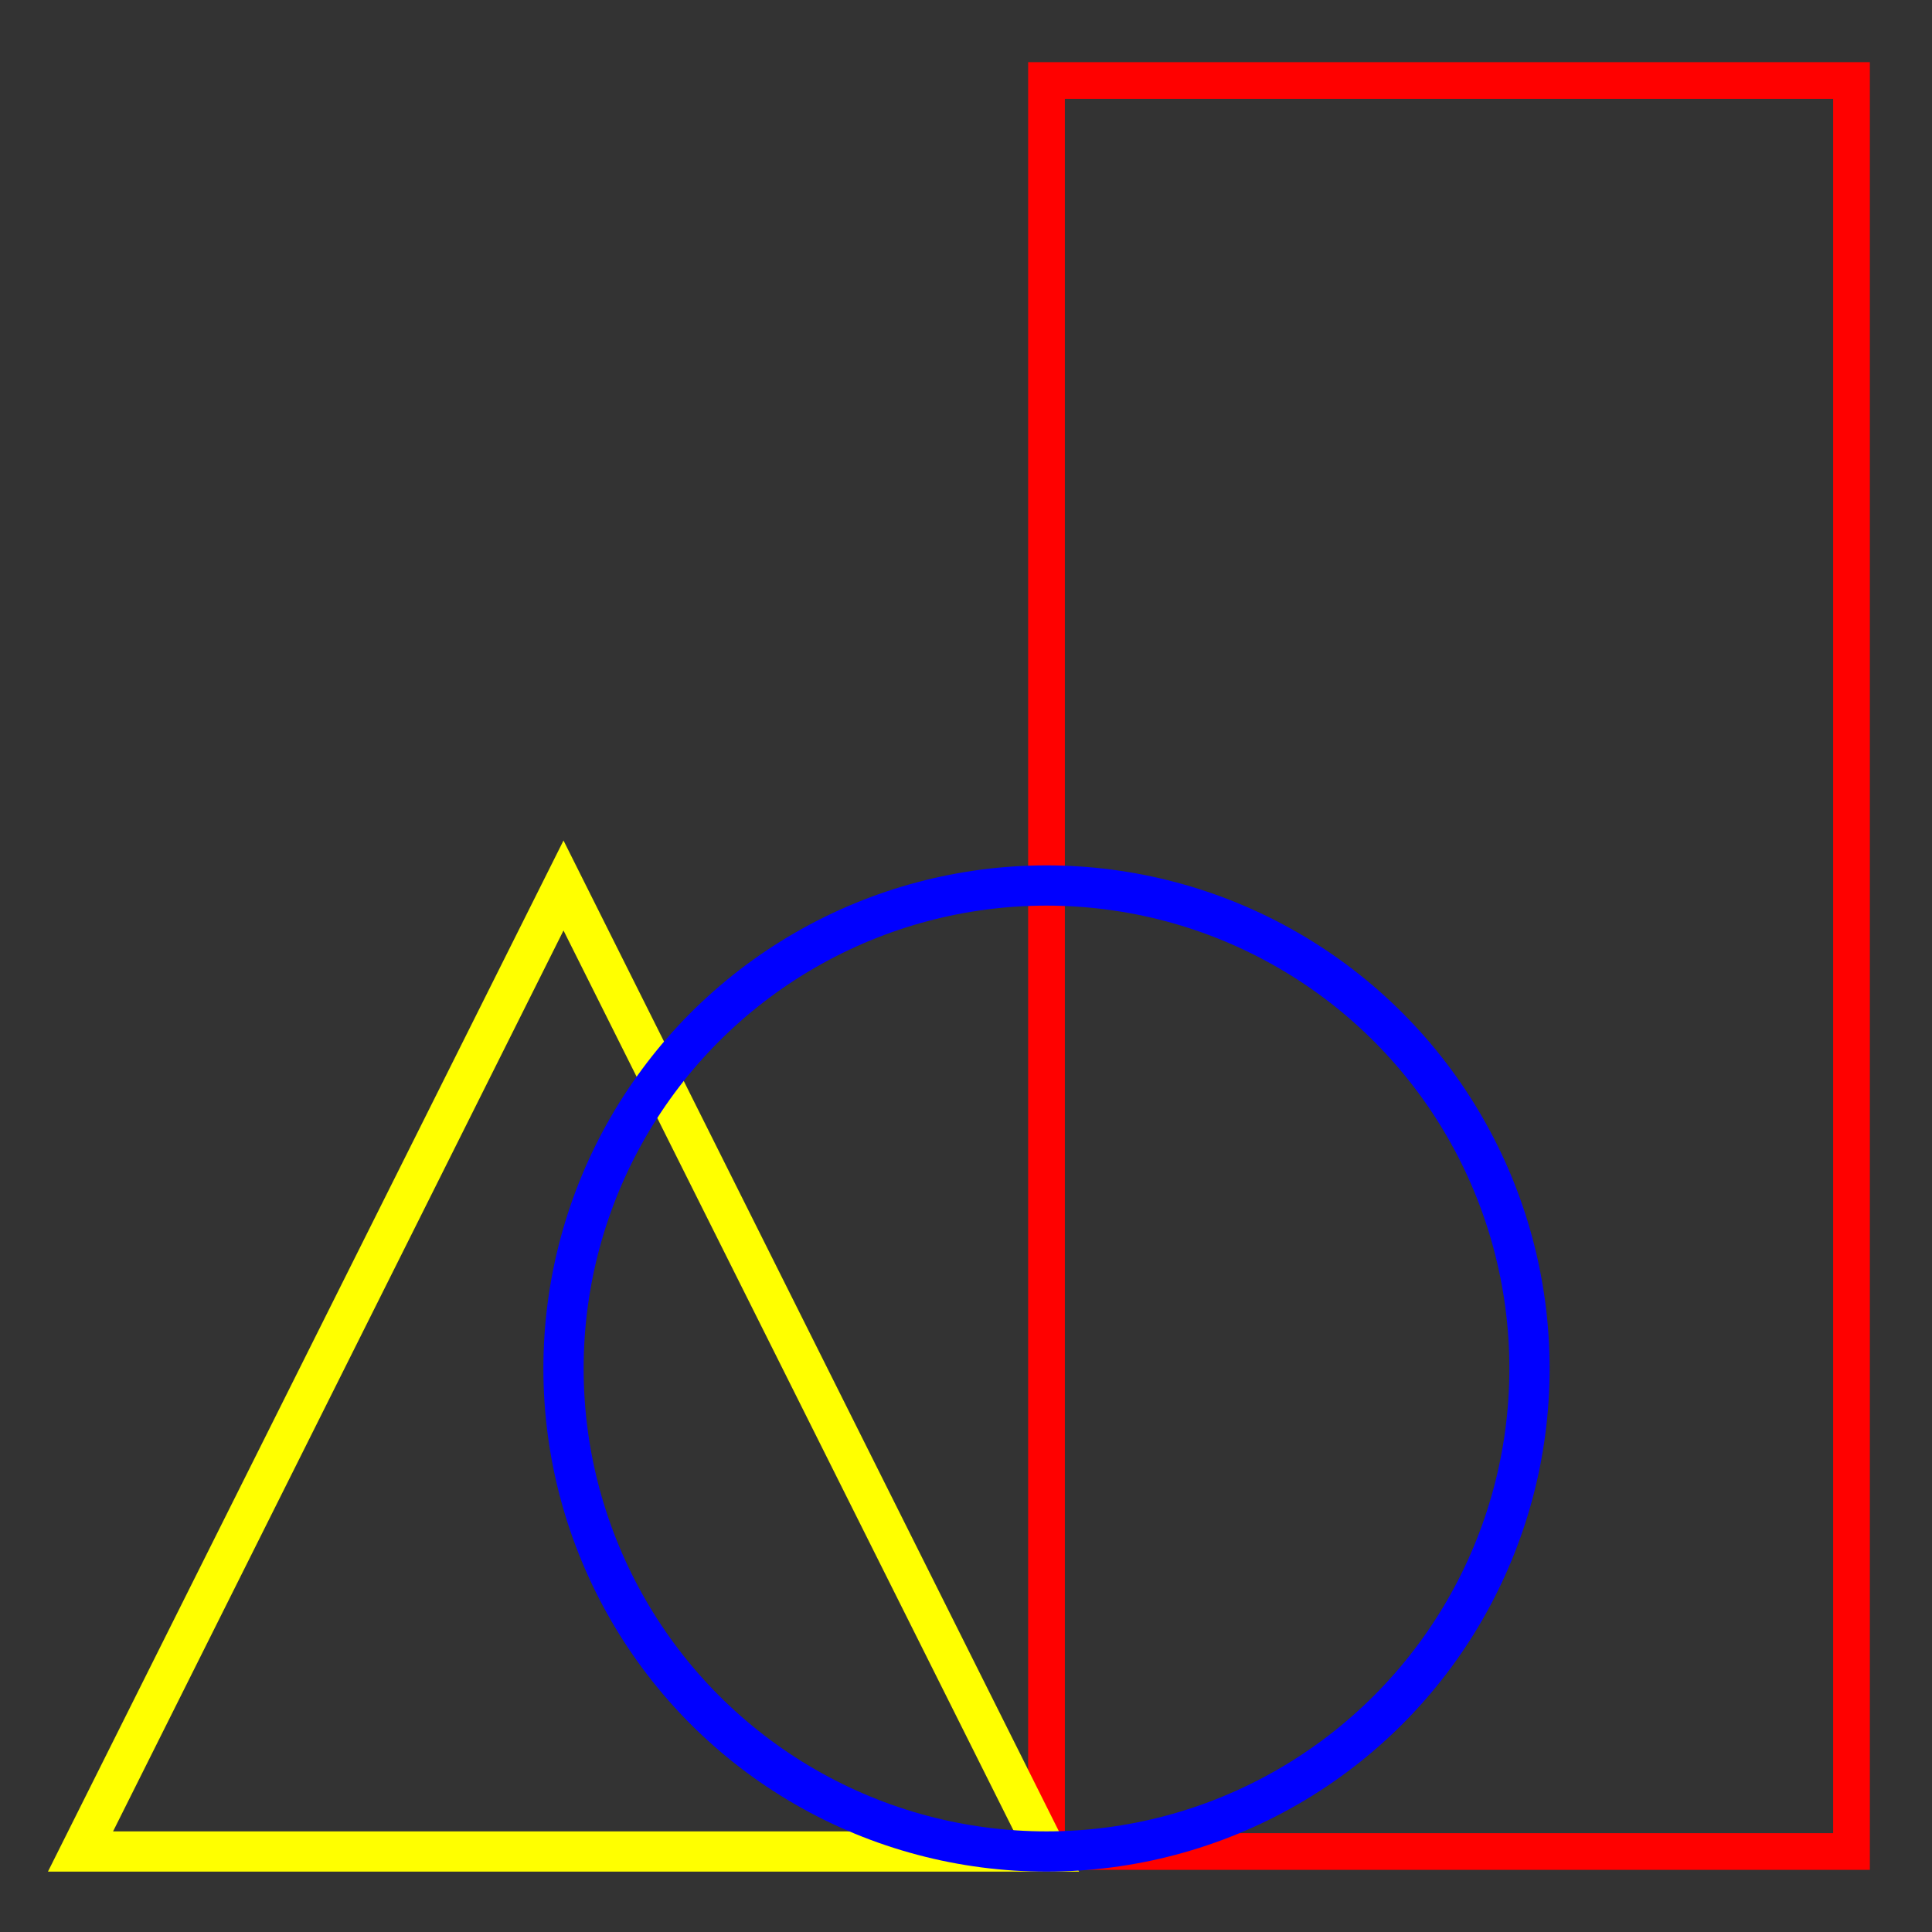 <?xml version="1.0" encoding="UTF-8" standalone="no"?>
<!-- Created with Inkscape (http://www.inkscape.org/) -->

<svg
   width="24.0px"
   height="24.0px"
   viewBox="0 0 24.0 24.0"
   version="1.1"
   id="SVGRoot"
   xmlns="http://www.w3.org/2000/svg"
   xmlns:svg="http://www.w3.org/2000/svg">
  <rect x="0" y="0" width="24.0" height="24.0" fill="#333333" stroke="none"/>
  <defs
     id="defs5410" />
  <g
     id="layer1">
    <rect
       style="fill:#ffff00;fill-opacity:0;stroke:#ff0100;stroke-width:0.456;stroke-miterlimit:4;stroke-dasharray:none;stroke-opacity:1"
       id="rect5898"
       width="10"
       height="22"
       x="13"
       y="1" />
    <path
       style="fill:#ffff00;fill-opacity:0;stroke:#ffff00;stroke-width:0.5;stroke-linecap:butt;stroke-linejoin:miter;stroke-miterlimit:4;stroke-dasharray:none;stroke-opacity:1"
       d="M 1,23 H 13 L 7,11 Z"
       id="path7718" />
    <circle
       style="fill:#0000ff;fill-opacity:0;stroke:#0000ff;stroke-width:0.5;stroke-miterlimit:4;stroke-dasharray:none;stroke-opacity:1"
       id="path9333"
       cx="13"
       cy="17"
       r="6" />
  </g>
</svg>
